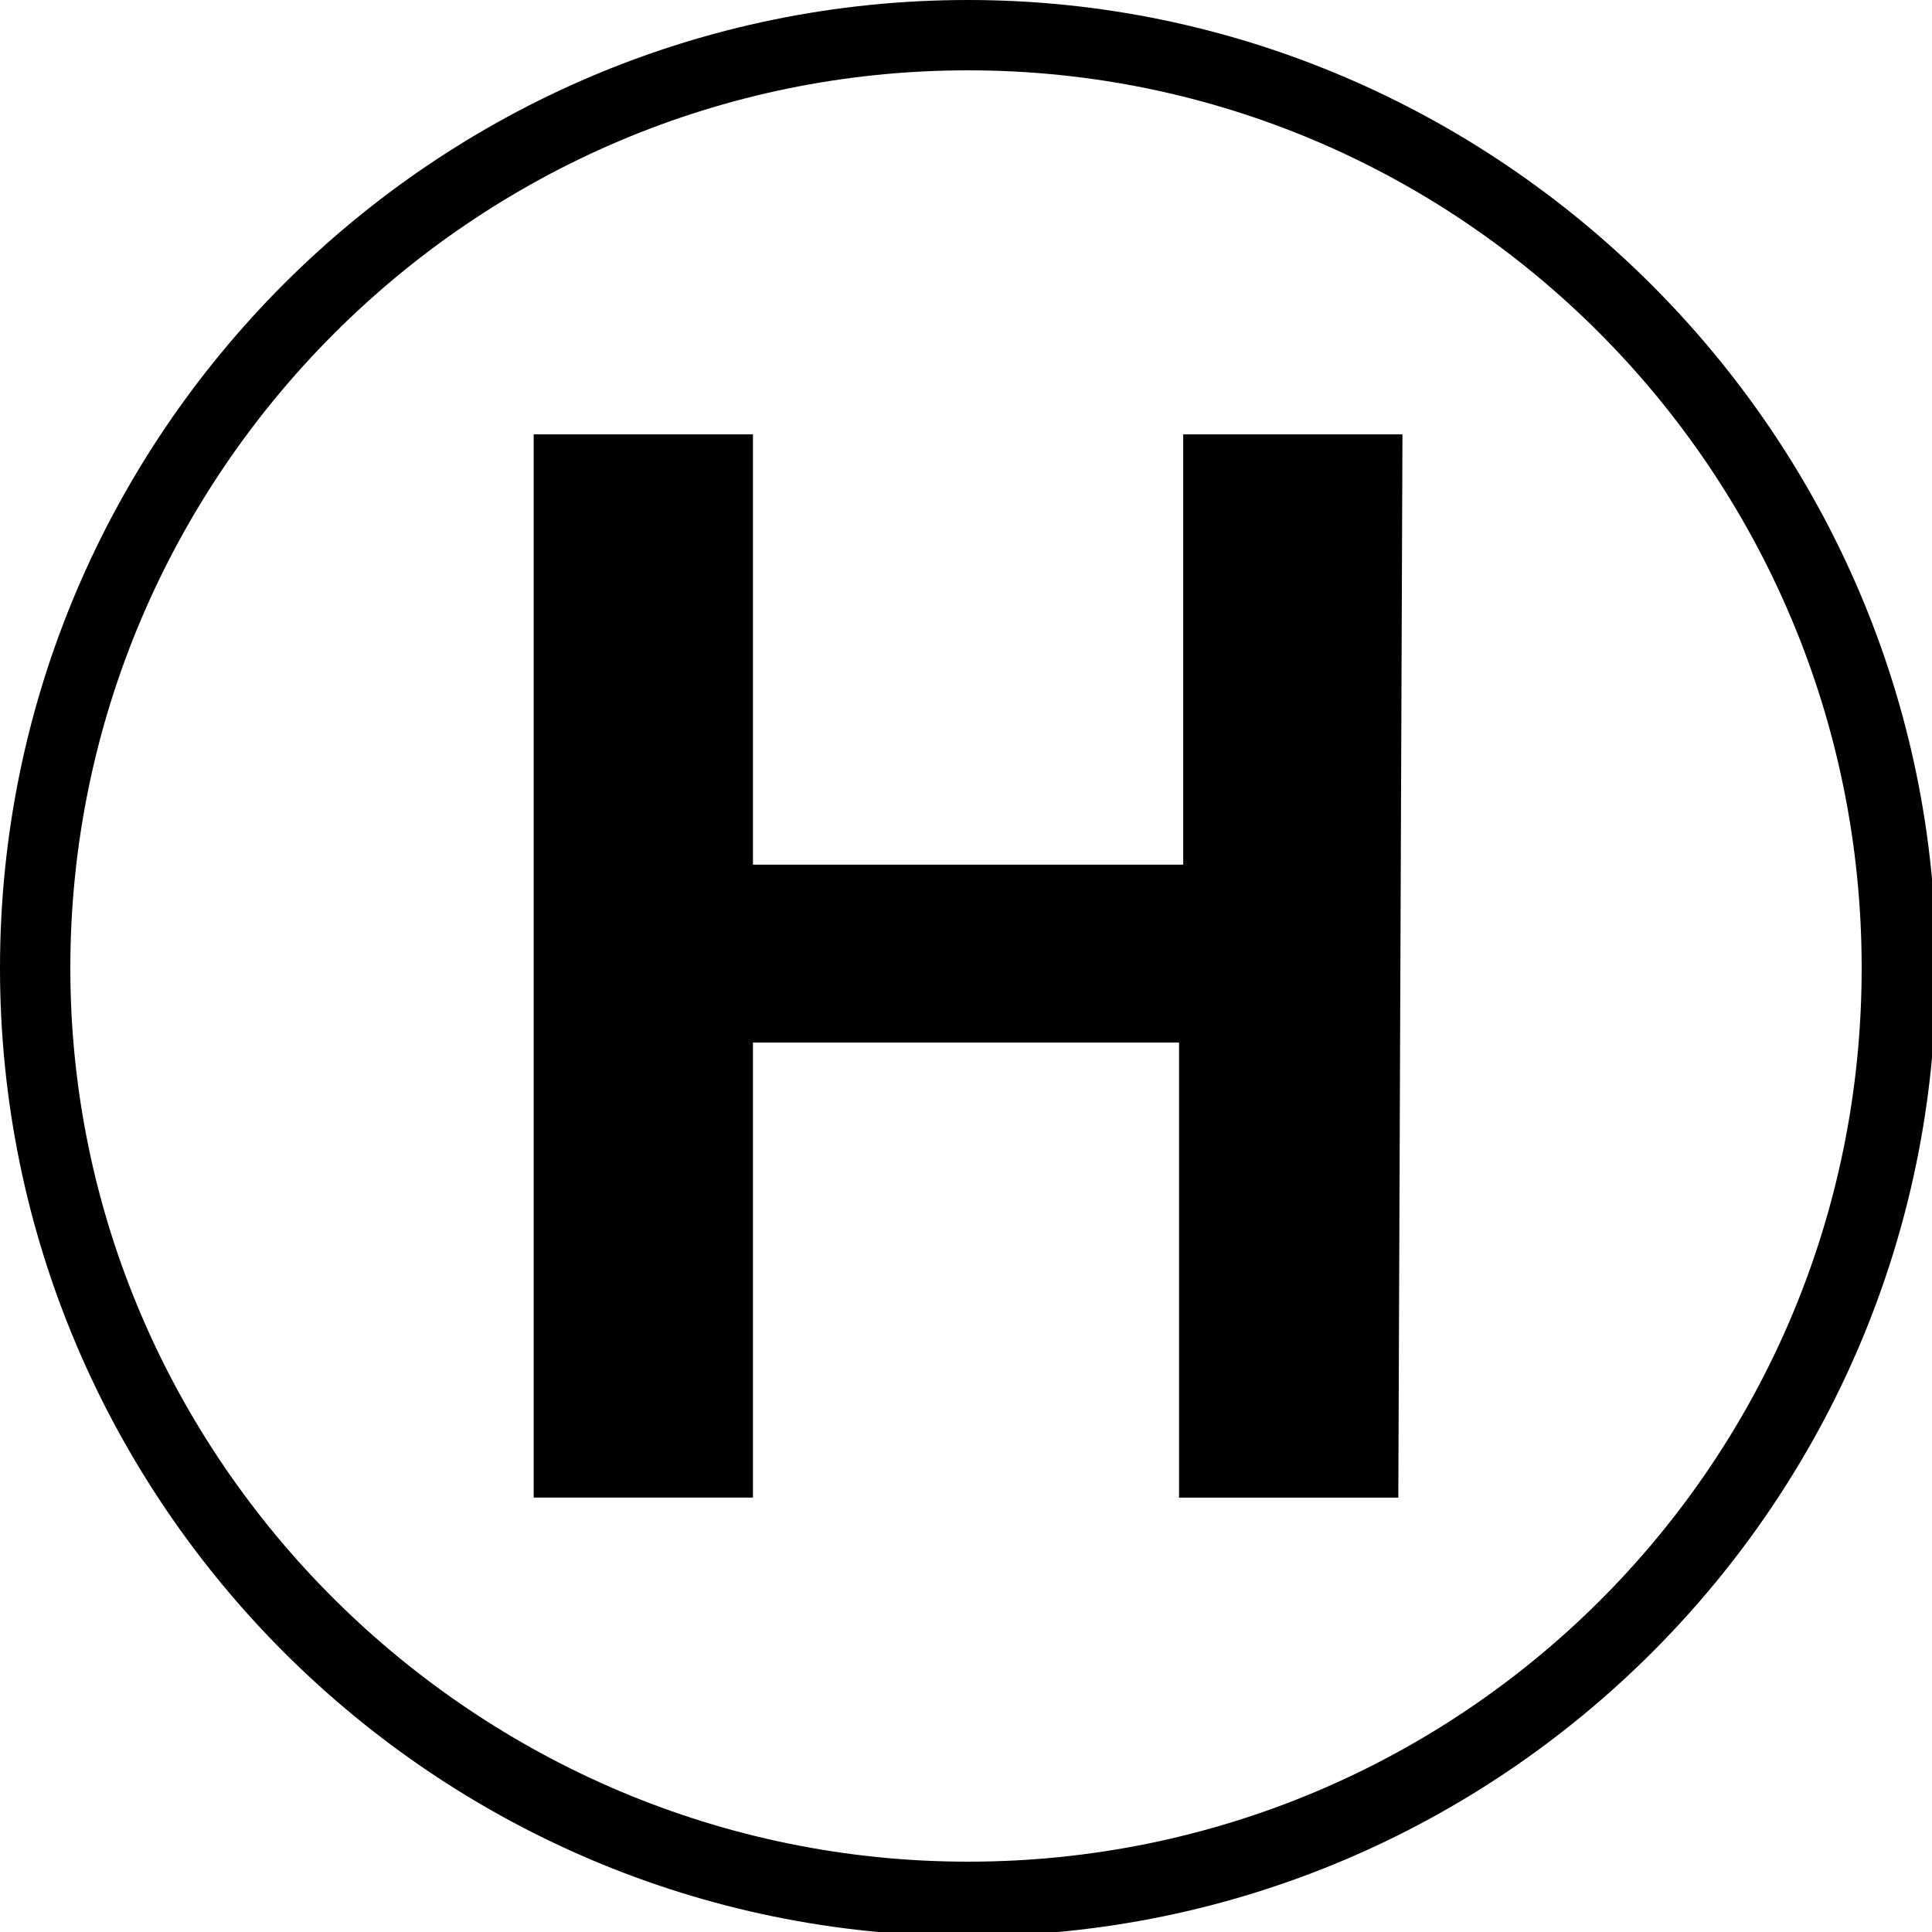 <?xml version="1.0" encoding="utf-8"?>
<!-- Generator: Adobe Illustrator 22.0.1, SVG Export Plug-In . SVG Version: 6.00 Build 0)  -->
<svg class="main-nav-logo__icon-svg" version="1.1" id="Capa_1" xmlns="http://www.w3.org/2000/svg" xmlns:xlink="http://www.w3.org/1999/xlink" x="0px" y="0px"
	 viewBox="0 0 46.7 46.7" style="enable-background:new 0 0 46.7 46.7;" xml:space="preserve">
<g>
	<g>
		<path d="M33.8,36.2h-5.3v-11H18.2v11h-5.3V10.5h5.3v10.4h10.4V10.5h5.3L33.8,36.2L33.8,36.2z"/>
	</g>
</g>
<g>
	<path d="M23.4,1.7C35.3,1.7,45,11.4,45,23.4S35.3,45,23.4,45S1.7,35.3,1.7,23.4S11.4,1.7,23.4,1.7 M23.4,0C10.5,0,0,10.5,0,23.4
		s10.5,23.4,23.4,23.4s23.4-10.5,23.4-23.4S36.2,0,23.4,0L23.4,0z"/>
</g>
</svg>
